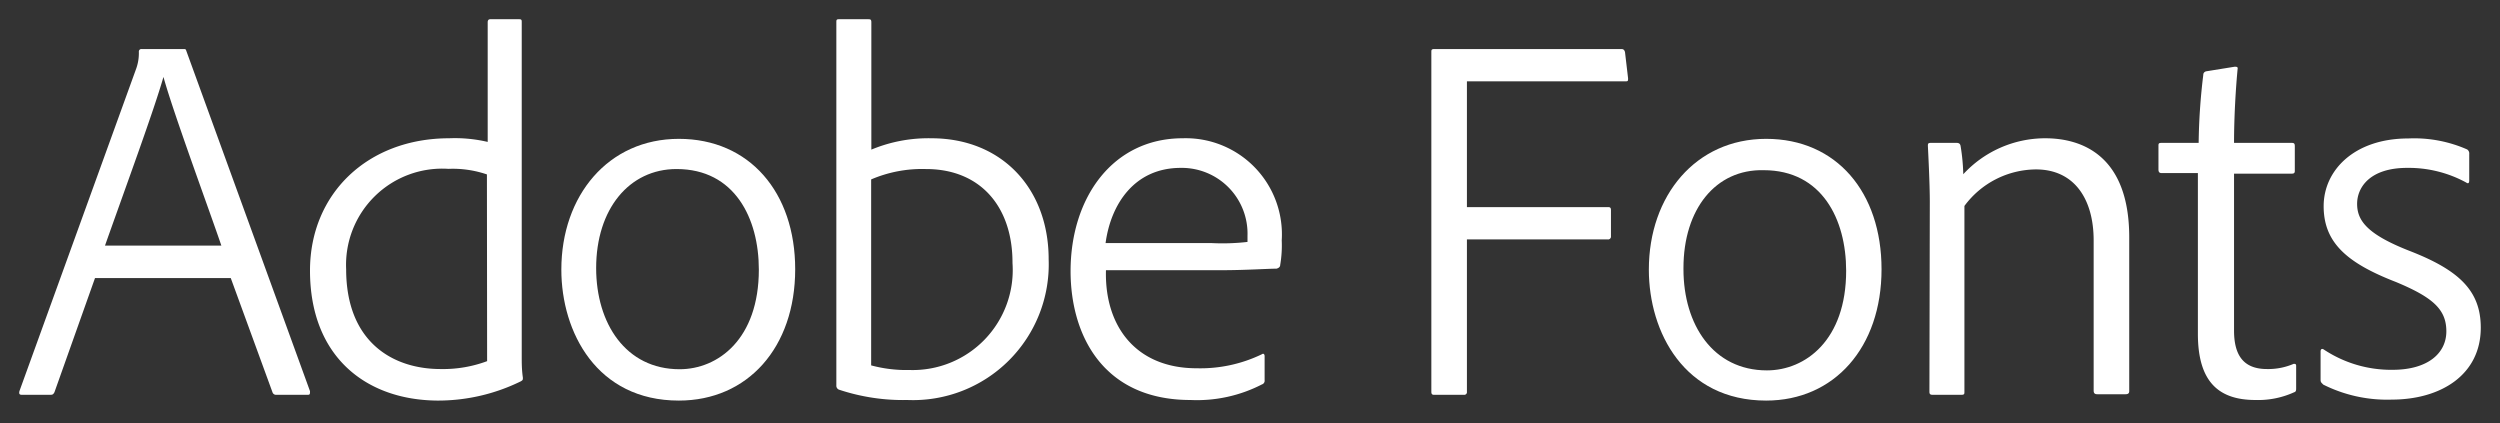 <svg xmlns="http://www.w3.org/2000/svg" viewBox="0 0 130 22"><rect x="0" y="0" width="130" height="22" fill="#333333" stroke="none"/><defs><style>.a{fill:#fff;}</style></defs><path class="a" d="M4.94,14.46,2.83,20.4c-.06.1-.08.13-.22.13H1.14c-.13,0-.16-.05-.13-.19L7.06,3.63a2.41,2.41,0,0,0,.16-.95.13.13,0,0,1,.14-.13H9.53c.11,0,.13,0,.16.1l6.43,17.69c0,.14,0,.19-.11.19H14.36a.19.19,0,0,1-.19-.13L12,14.46Zm6.57-1.69C10.91,11,9,5.83,8.5,4h0C8,5.75,6.6,9.55,5.46,12.77Z"/><path class="a" d="M16.12,14.07c0-4,3-6.88,7.24-6.88a7.47,7.47,0,0,1,2,.19V1.16c0-.11.05-.16.13-.16H27c.13,0,.13.05.13.16V18.55c0,.3,0,.68.06,1.09,0,.1,0,.13-.11.19a9.77,9.77,0,0,1-4.34,1C19,20.8,16.12,18.52,16.12,14.07Zm9.2-5a5.51,5.51,0,0,0-2-.29A5,5,0,0,0,18,14c0,3.77,2.41,5.19,4.91,5.19a6.55,6.55,0,0,0,2.42-.41Z"/><path class="a" d="M41.35,14c0,4.07-2.47,6.83-6.05,6.83-4.26,0-6.11-3.55-6.11-6.81,0-3.85,2.44-6.8,6.11-6.8S41.35,10,41.35,14ZM31,13.94c0,2.88,1.54,5.26,4.34,5.26,2,0,4.12-1.57,4.12-5.18,0-2.66-1.25-5.23-4.28-5.23C32.72,8.79,31,10.87,31,13.94Z"/><path class="a" d="M45.14,1c.11,0,.17,0,.17.16V7.78a7.72,7.72,0,0,1,3.12-.59c3.68,0,6.1,2.63,6.1,6.29a7.06,7.06,0,0,1-7.35,7.32,10.56,10.56,0,0,1-3.56-.54.22.22,0,0,1-.13-.22V1.16c0-.11,0-.16.13-.16Zm3,7.79a6.73,6.73,0,0,0-2.84.54V19a7.06,7.06,0,0,0,2,.24,5.2,5.2,0,0,0,5.35-5.56C52.66,10.77,51,8.79,48.15,8.79Z"/><path class="a" d="M57.51,14.05c-.08,2.87,1.52,5.1,4.72,5.1a7.35,7.35,0,0,0,3.39-.73c.08-.06.14,0,.14.1v1.25a.2.2,0,0,1-.14.22,7.37,7.37,0,0,1-3.71.81c-4.59,0-6.24-3.42-6.24-6.7,0-3.82,2.19-6.91,5.83-6.91a5,5,0,0,1,5.15,5.31,6.07,6.07,0,0,1-.08,1.28c0,.1-.08.16-.19.19-.4,0-1.65.08-2.79.08ZM63,12.64a11.3,11.3,0,0,0,1.87-.06c0-.08,0-.24,0-.32a3.42,3.42,0,0,0-3.47-3.53c-2.42,0-3.64,1.9-3.91,3.91Z"/><path class="a" d="M76.28,20.37a.14.14,0,0,1-.16.16H74.57c-.11,0-.14-.05-.14-.16V2.71c0-.11,0-.16.17-.16h9.71c.11,0,.16.05.19.16l.16,1.36c0,.13,0,.16-.13.16H76.28v6.54h7.35c.11,0,.14.05.14.16v1.35a.15.15,0,0,1-.17.17H76.28Z"/><path class="a" d="M97.84,14c0,4.07-2.46,6.83-6,6.83-4.25,0-6.1-3.55-6.1-6.81,0-3.85,2.44-6.8,6.1-6.8S97.84,10,97.84,14Zm-10.3,0c0,2.88,1.54,5.26,4.34,5.26,2,0,4.12-1.57,4.12-5.18,0-2.66-1.25-5.23-4.29-5.23C89.22,8.79,87.54,10.87,87.54,13.94Z"/><path class="a" d="M100.35,10.49c0-.94-.08-2.49-.1-2.9,0-.11,0-.16.16-.16h1.33c.13,0,.19.05.21.16a10.3,10.3,0,0,1,.14,1.47,5.8,5.8,0,0,1,4.26-1.87c1.87,0,4.37.86,4.37,5.15v8c0,.11-.06.16-.19.16h-1.47c-.13,0-.19-.05-.19-.19V12.5c0-2.14-1-3.69-3-3.69a4.66,4.66,0,0,0-3.72,1.9v9.66c0,.11,0,.16-.16.16h-1.49c-.14,0-.17-.05-.17-.16Z"/><path class="a" d="M119.4,20.18c0,.11,0,.19-.11.22a4.52,4.52,0,0,1-2,.4c-1.87,0-3-.89-3-3.44V9H112.4c-.13,0-.16-.08-.16-.19V7.59c0-.11,0-.16.16-.16h1.93a32,32,0,0,1,.24-3.53c0-.11.06-.16.14-.19l1.49-.24c.08,0,.16,0,.16.08-.1,1-.19,2.55-.19,3.88h3c.14,0,.16.05.16.19V8.89c0,.11-.05.14-.16.14h-3v8.16c0,1.28.49,2,1.71,2a3.35,3.35,0,0,0,1.39-.27c.08,0,.13,0,.13.11Z"/><path class="a" d="M125.17,8.73c-1.92,0-2.6,1-2.6,1.87s.52,1.58,2.71,2.44c2.58,1,3.72,2.07,3.72,4,0,2.44-2.06,3.74-4.64,3.74a7.41,7.41,0,0,1-3.55-.78c-.08-.09-.14-.11-.14-.25V18.28c0-.14.08-.16.16-.11a6.33,6.33,0,0,0,3.58,1.06c1.85,0,2.8-.87,2.8-2s-.68-1.76-2.63-2.57c-2.58-1-3.75-2.07-3.75-3.94s1.6-3.52,4.4-3.52a6.84,6.84,0,0,1,3.06.57.25.25,0,0,1,.11.24V9.38c0,.14-.05.19-.16.11A6.25,6.25,0,0,0,125.17,8.73Z"/></svg>
